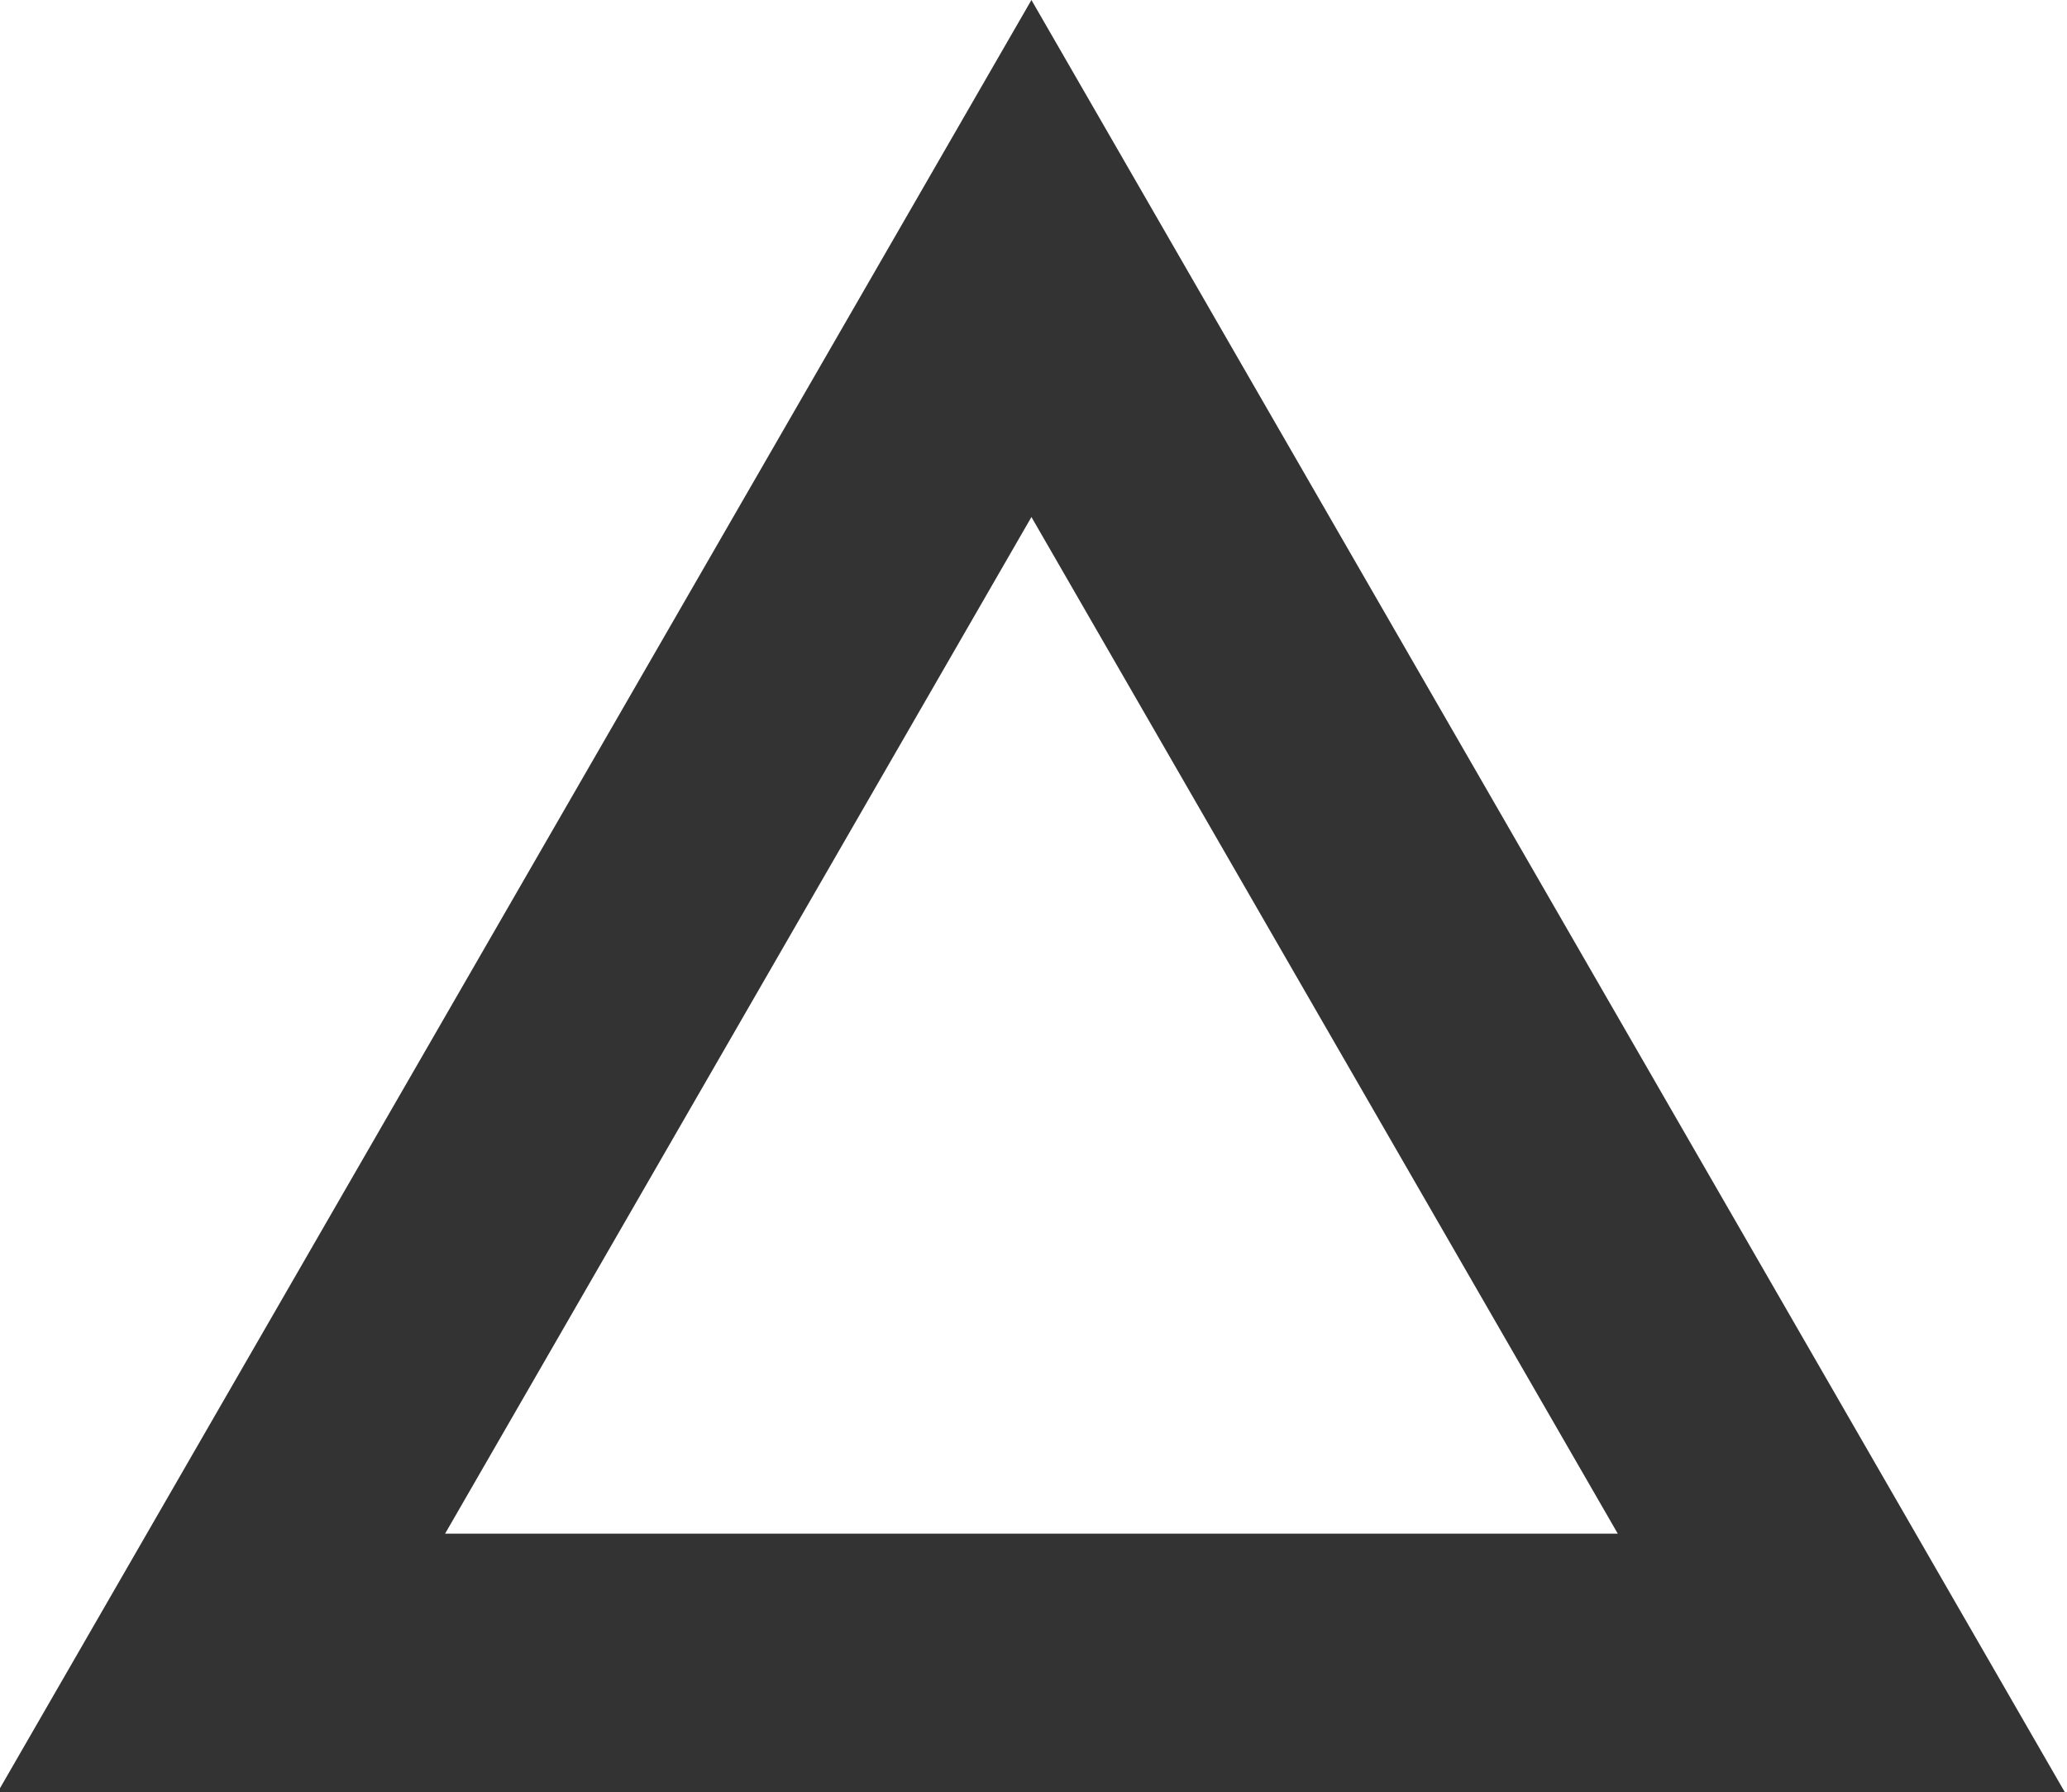 <?xml version="1.0" encoding="utf-8"?>
<!-- Generator: Adobe Illustrator 15.0.0, SVG Export Plug-In . SVG Version: 6.00 Build 0)  -->
<!DOCTYPE svg PUBLIC "-//W3C//DTD SVG 1.1//EN" "http://www.w3.org/Graphics/SVG/1.1/DTD/svg11.dtd">
<svg version="1.1" id="Слой_1" xmlns="http://www.w3.org/2000/svg" xmlns:xlink="http://www.w3.org/1999/xlink" x="0px" y="0px"
	 width="12px" height="10.402px" viewBox="-4 -0.701 12 10.402" enable-background="new -4 -0.701 12 10.402" xml:space="preserve">
<path fill="#333333" d="M1.988,2.3l3.404,5.901h-6.808L1.988,2.3 M1.988-0.701L-4.013,9.701h12L1.988-0.701L1.988-0.701z"/>
</svg>

